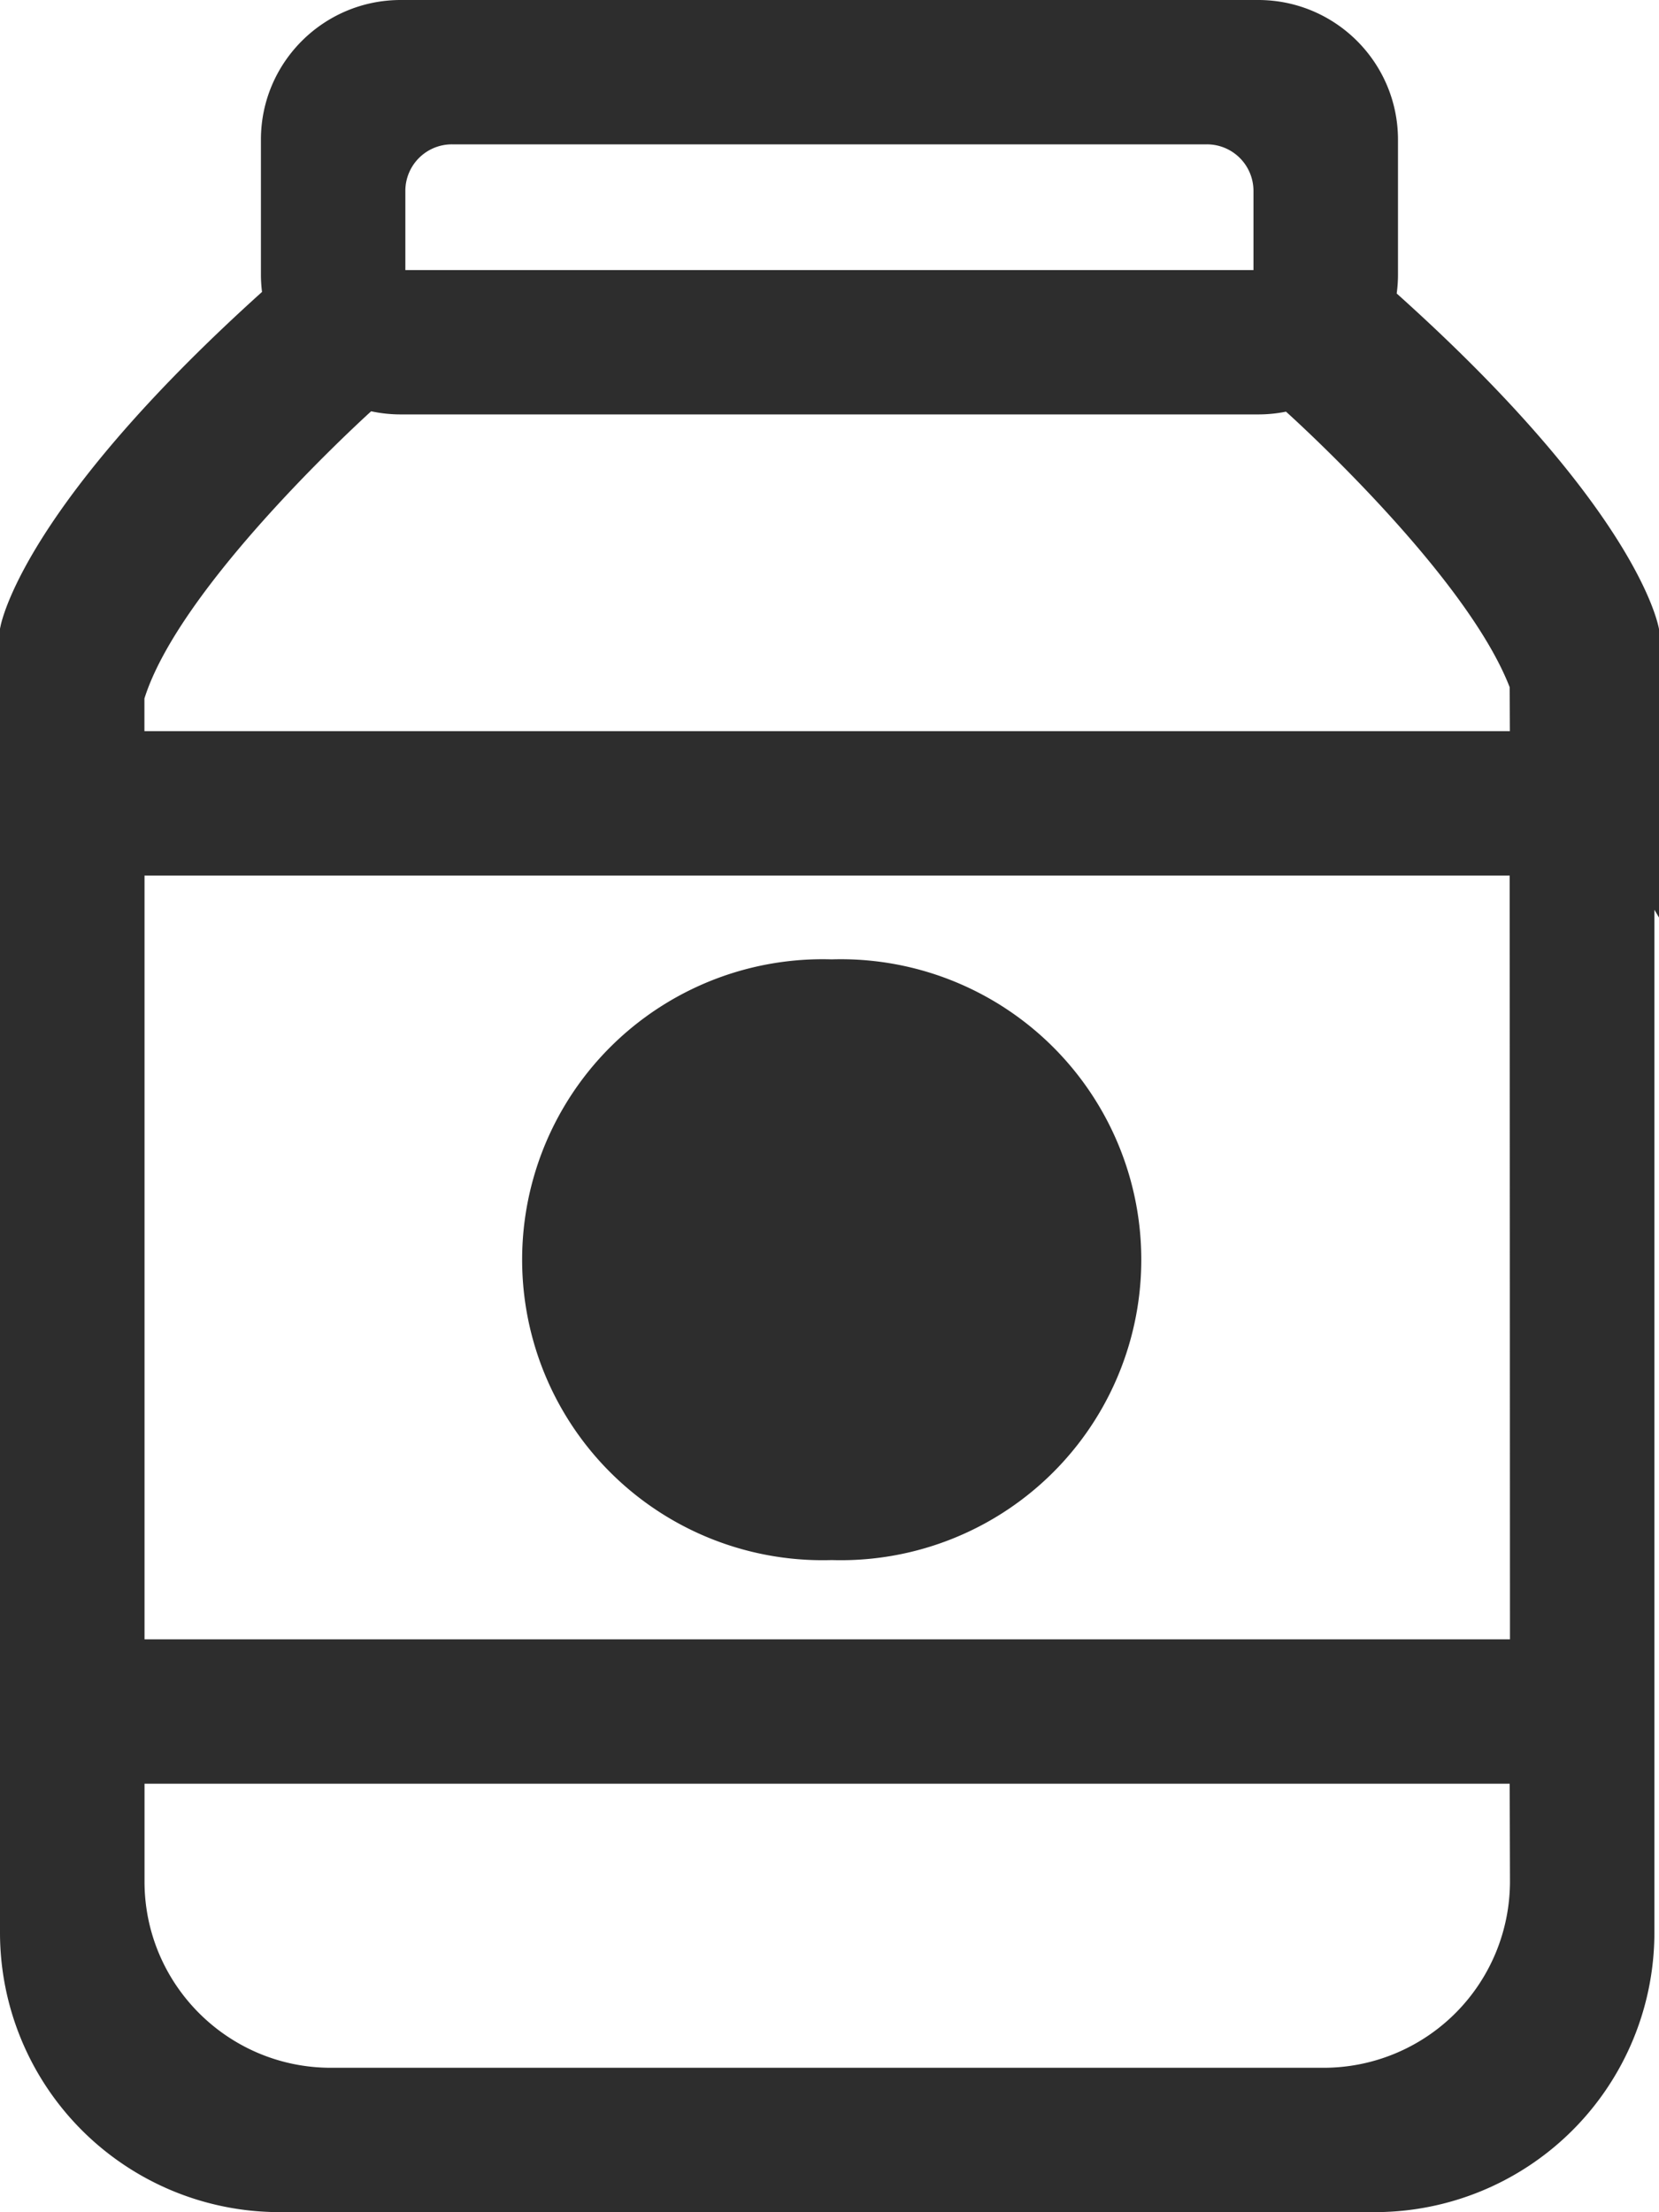 <svg xmlns="http://www.w3.org/2000/svg" width="18" height="24" viewBox="0 0 18 24"><g><g><path fill="#2d2d2d" d="M17.95 9.87v11.098a3.033 3.033 0 0 1-3.034 3.031H3.034A3.033 3.033 0 0 1 0 20.968V9.667 6.82l.009-.042c.056-.235.45-1.463 2.834-3.611a1.513 1.513 0 0 1-.012-.186V1.515C2.831.678 3.511 0 4.348 0h9.303c.838 0 1.517.679 1.517 1.516v1.466c0 .068-.005.136-.014.202 2.386 2.14 2.78 3.364 2.837 3.6a.582.582 0 0 1 .009.041v3.129zM13.6 2.07a.505.505 0 0 0-.506-.504h-8.19a.505.505 0 0 0-.506.505v.859H13.6zm2.78 5.386c-.463-1.195-2.253-2.833-2.427-2.99-.098.02-.199.03-.303.03H4.348a1.52 1.52 0 0 1-.321-.034c-.197.179-2.084 1.92-2.46 3.116v.354h14.815zm0 2.043H1.568v8.286h14.815zm0 9.852H1.568v1.061c0 1.116.906 2.021 2.023 2.021h10.77a2.022 2.022 0 0 0 2.022-2.021zm-7.356-8.943a3.26 3.26 0 1 1 0 6.517 3.26 3.26 0 1 1 0-6.517z"/></g></g></svg>